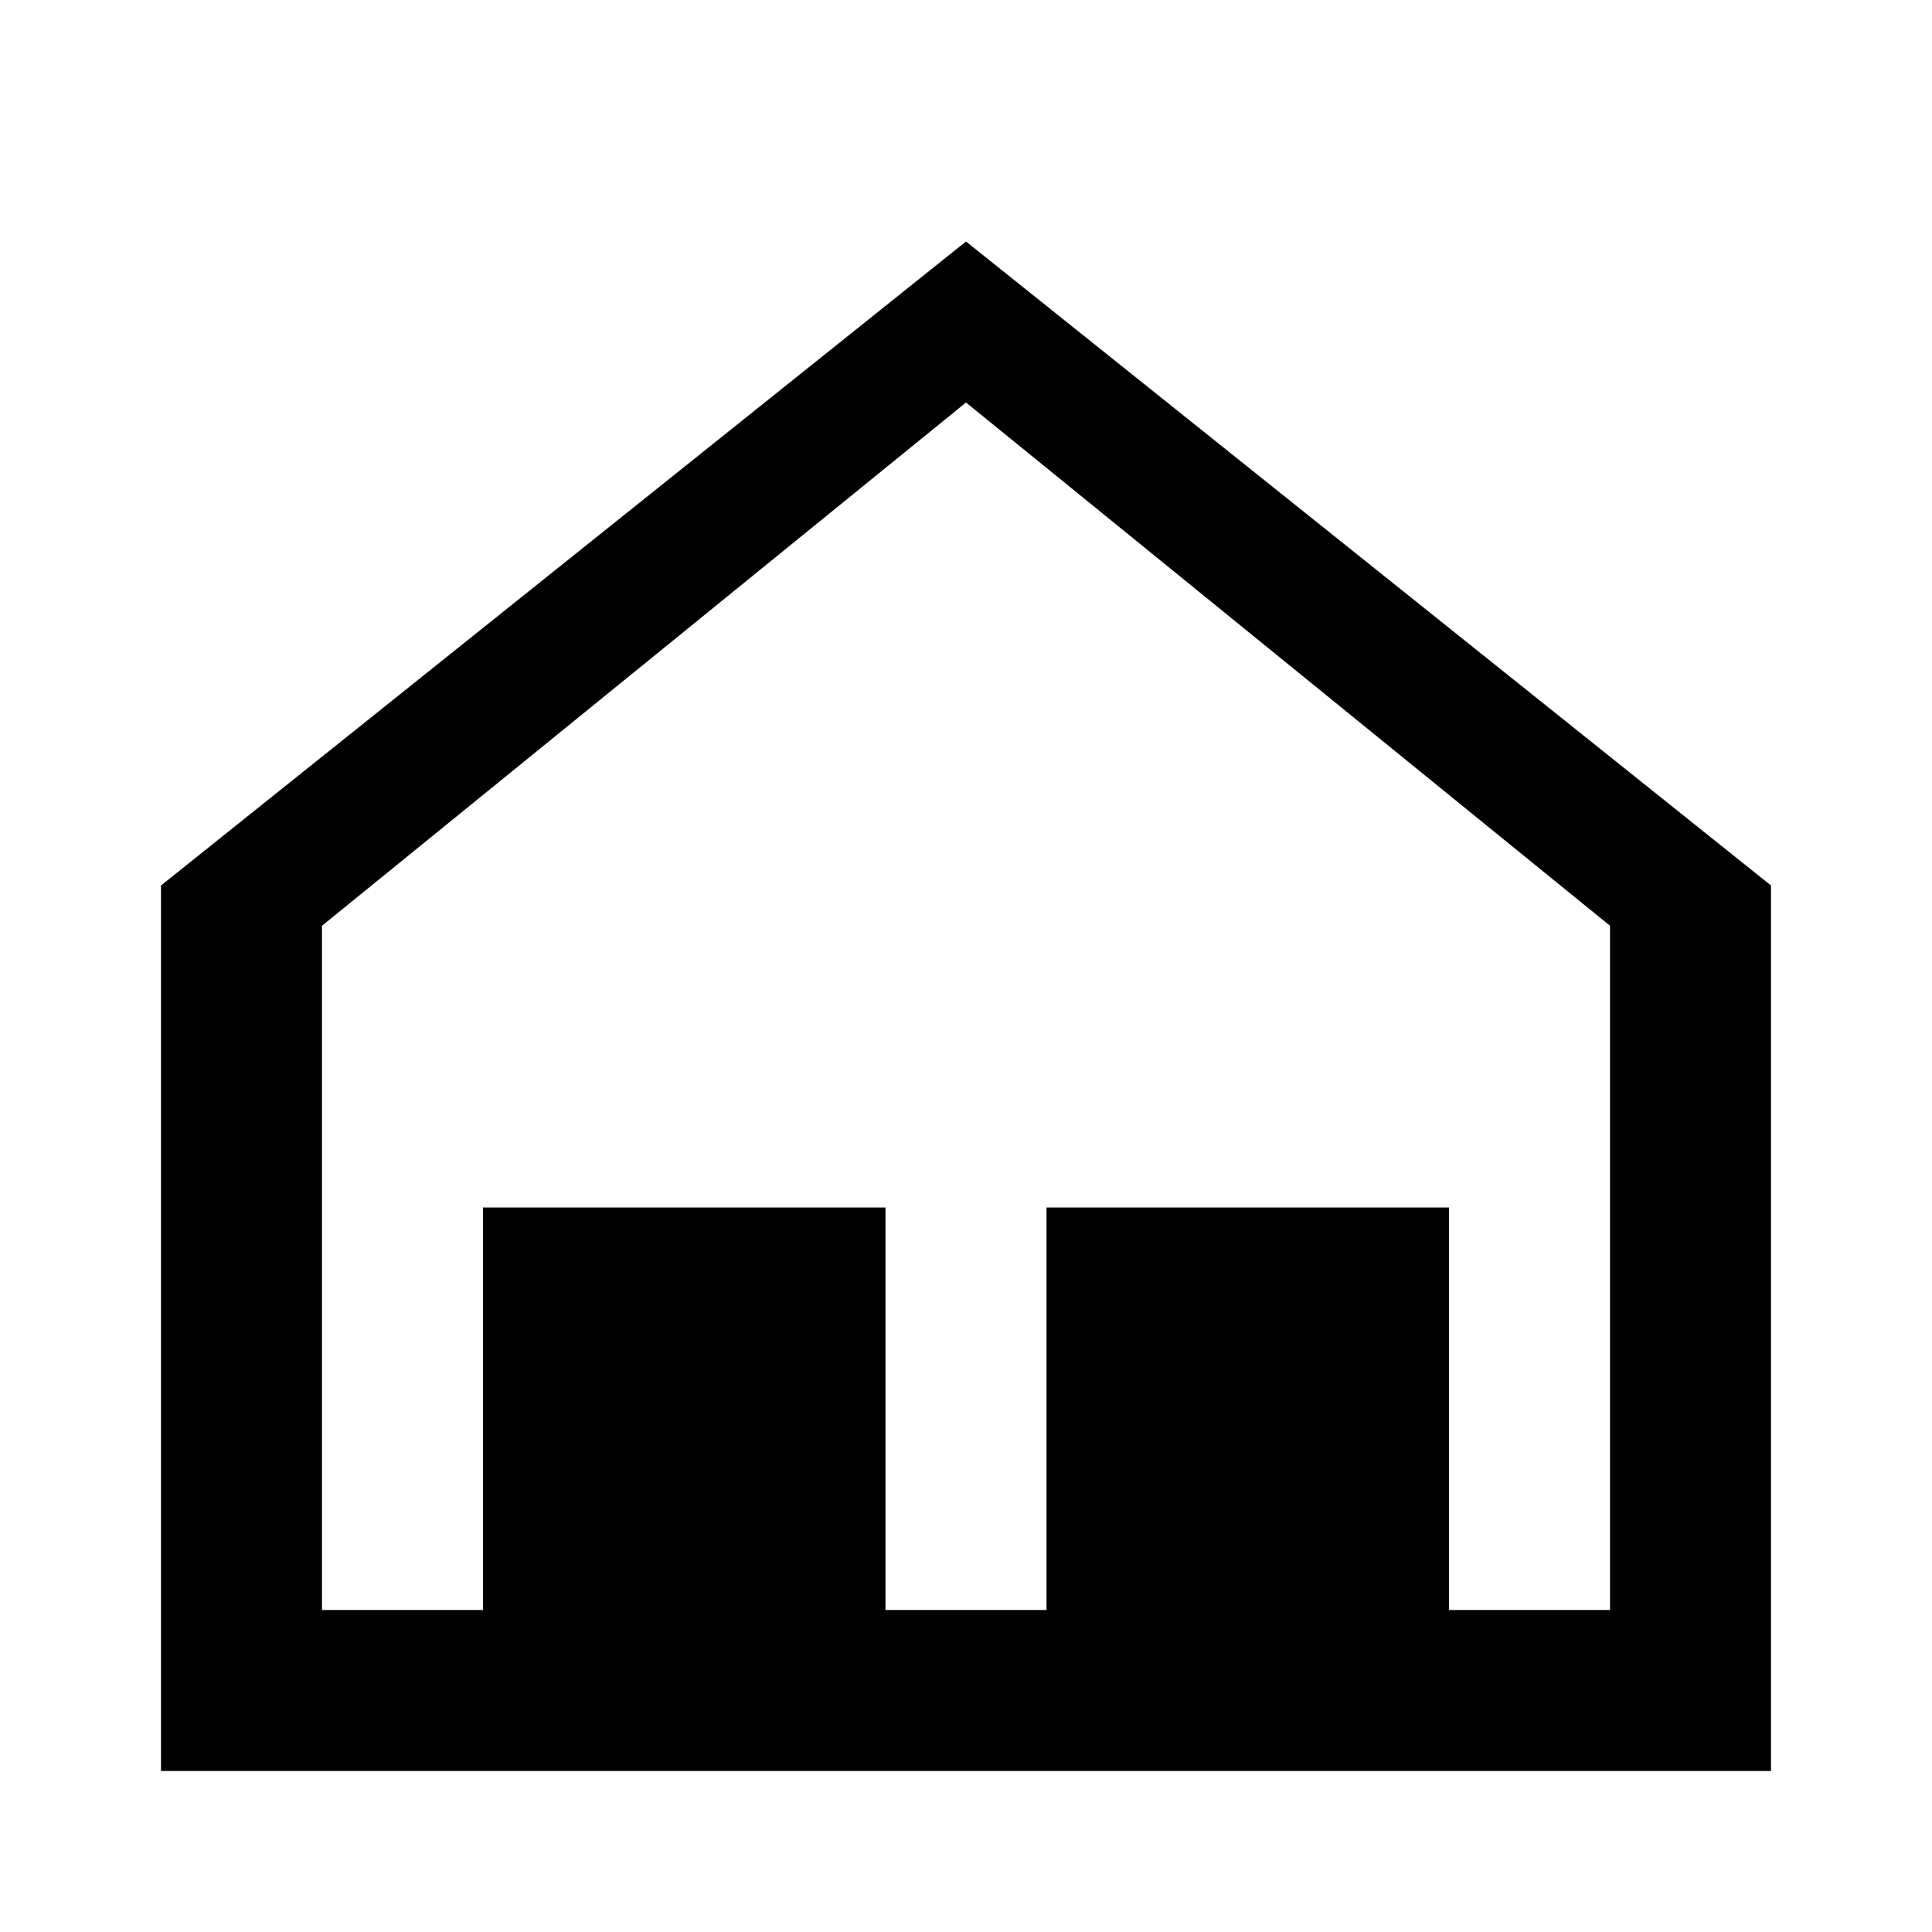 <?xml version="1.0" encoding="UTF-8"?>
<svg width="24px" height="24px" viewBox="0 0 24 24" version="1.1" xmlns="http://www.w3.org/2000/svg" xmlns:xlink="http://www.w3.org/1999/xlink">
    <title>Home Icon</title>
    <g id="Home" stroke="none" stroke-width="1" fill="none" fill-rule="evenodd">
        <path d="M2,22 L22,22 L22,11 L12,3 L2,11 L2,22 Z M13,15 L13,22 L18,22 L18,15 L13,15 Z M6,15 L6,22 L11,22 L11,15 L6,15 Z M4,20 L4,11.5 L12,5 L20,11.5 L20,20 L20,20 L4,20 Z" id="Shape" fill="currentColor" fill-rule="nonzero"></path>
    </g>
</svg> 